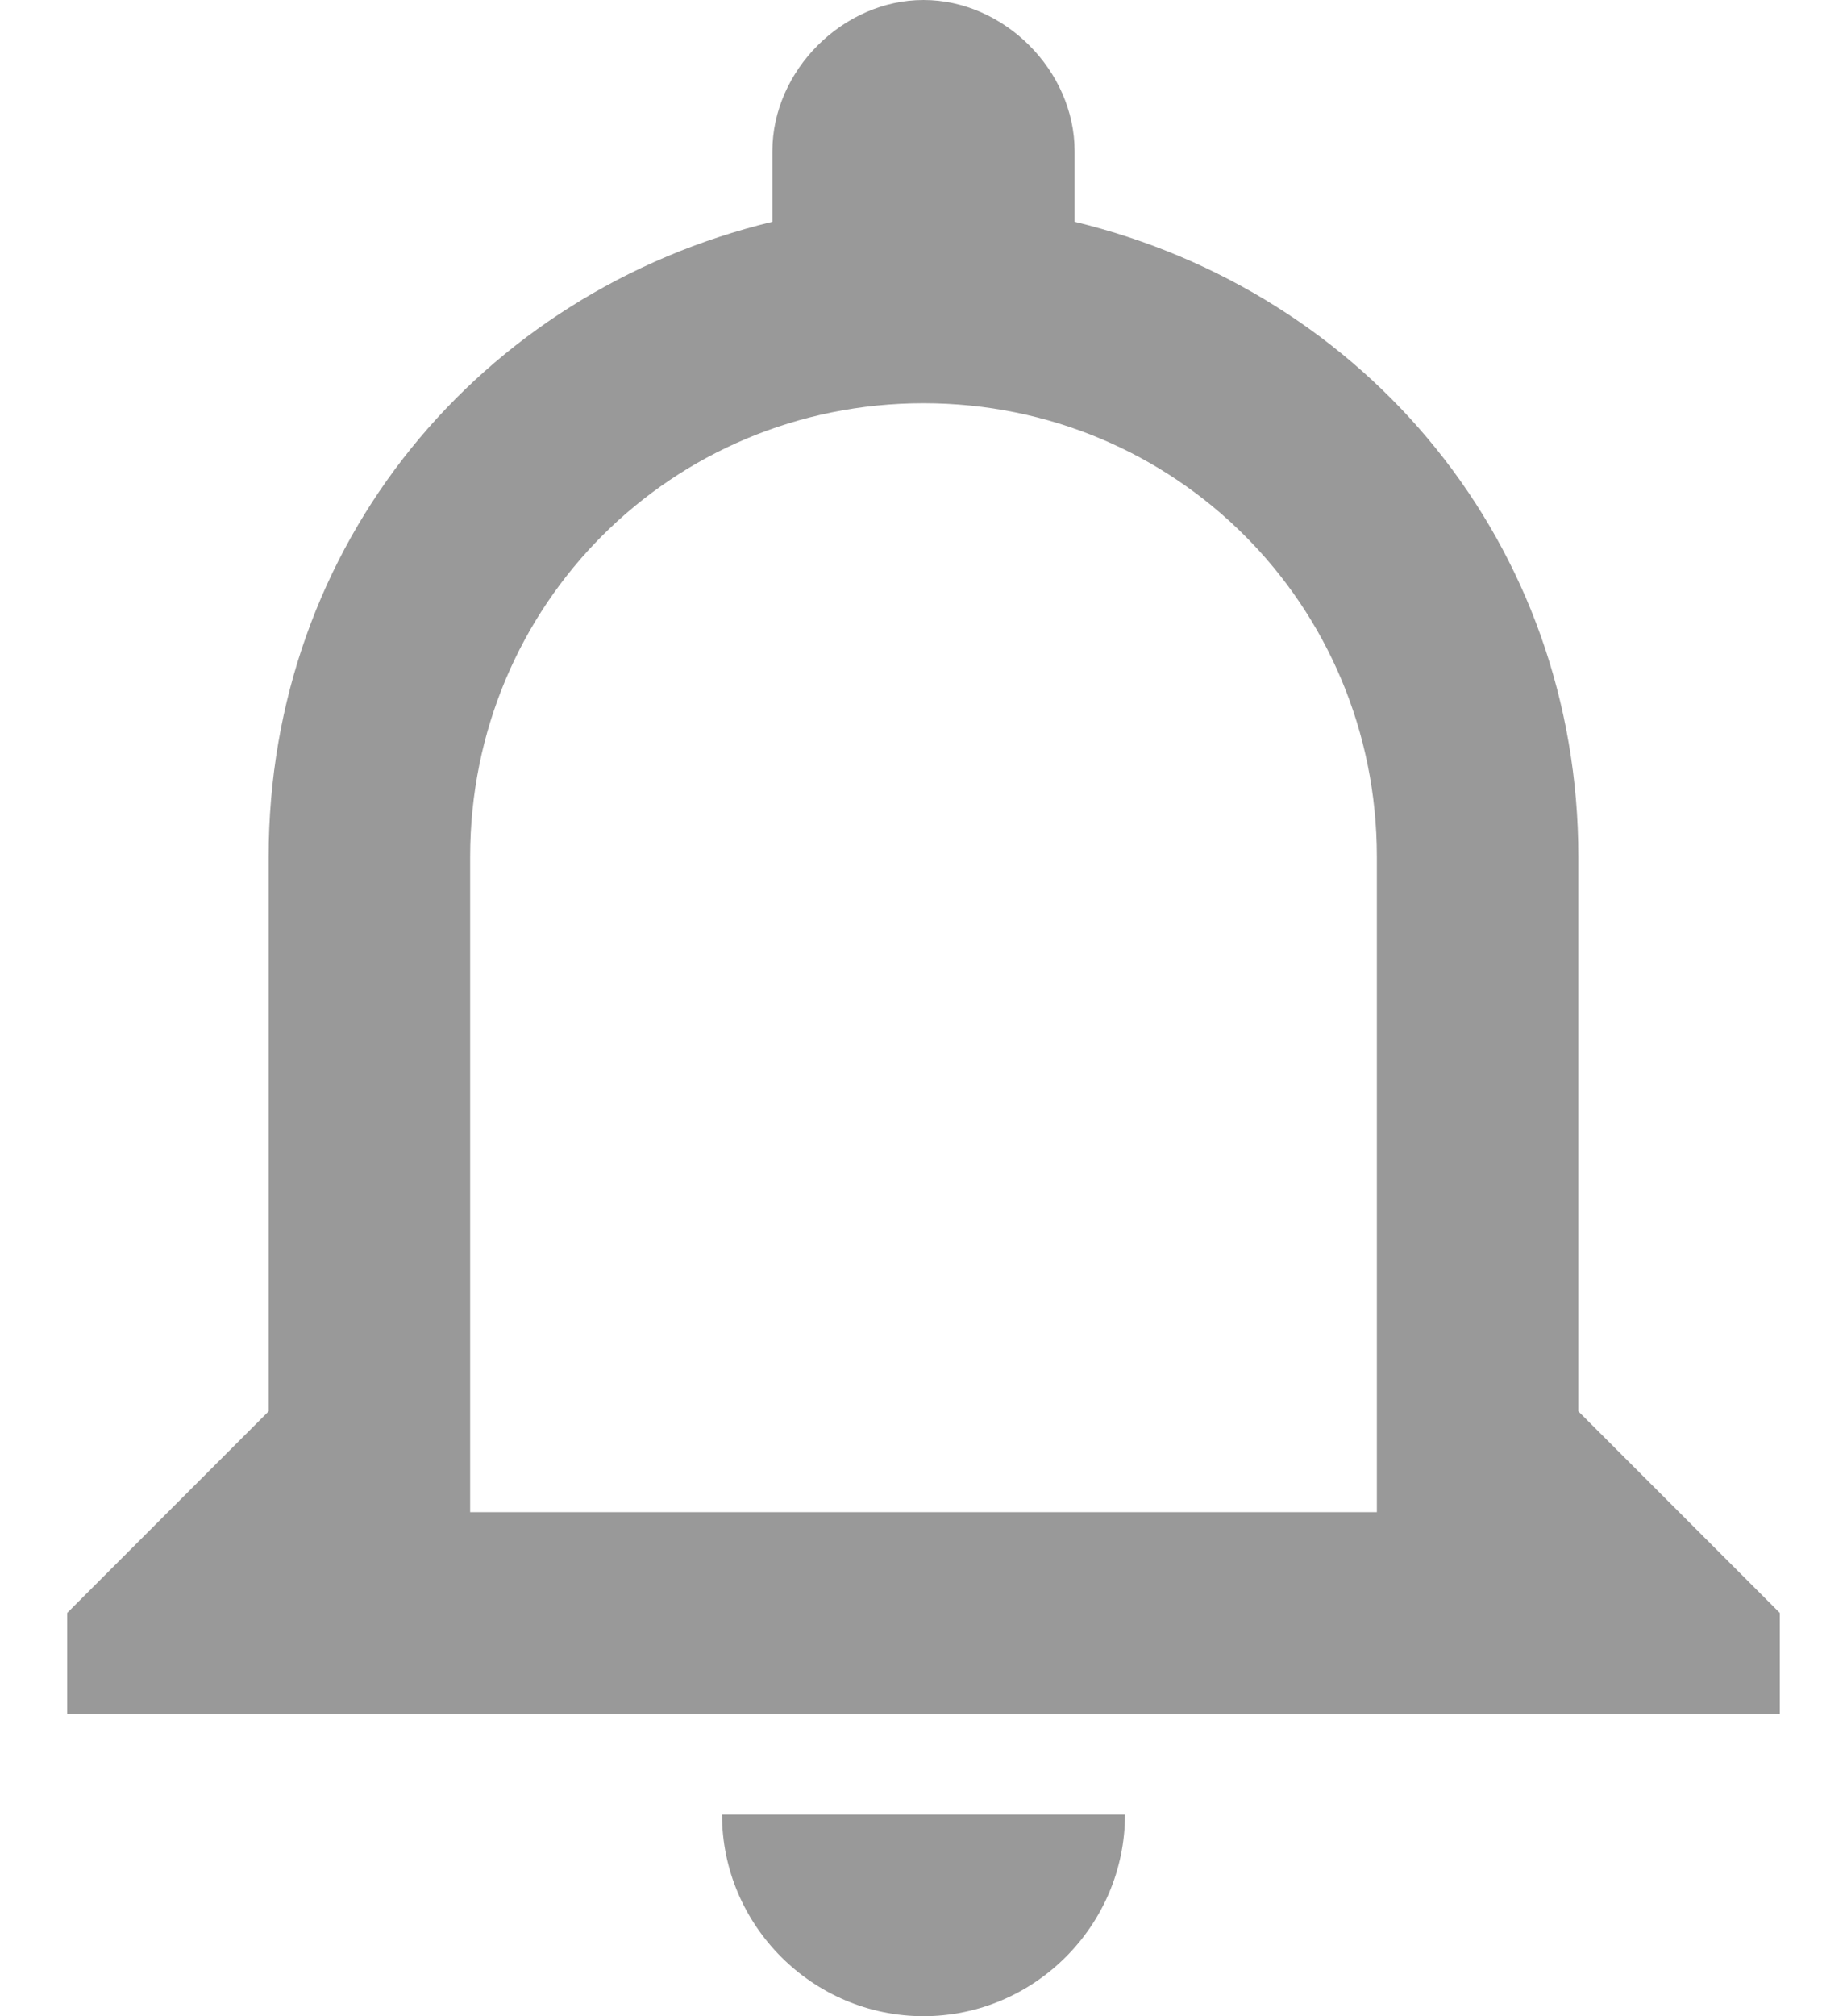 <svg width="22" height="24" viewBox="0 0 22 24" fill="none" xmlns="http://www.w3.org/2000/svg">
<path d="M11 24C12.32 24 13.4 22.92 13.4 21.6H8.6C8.6 22.92 9.68 24 11 24ZM18.8 16.8V10.2C18.8 6.48 16.28 3.48 12.8 2.64V1.8C12.8 0.84 11.96 0 11 0C10.04 0 9.2 0.84 9.2 1.8V2.64C5.72 3.48 3.2 6.48 3.2 10.2V16.8L0.8 19.2V20.4H21.2V19.2L18.8 16.8ZM16.4 18H5.6V10.2C5.6 7.2 8 4.8 11 4.8C14 4.8 16.4 7.2 16.4 10.2V18Z" fill="#999999"/>
</svg>
